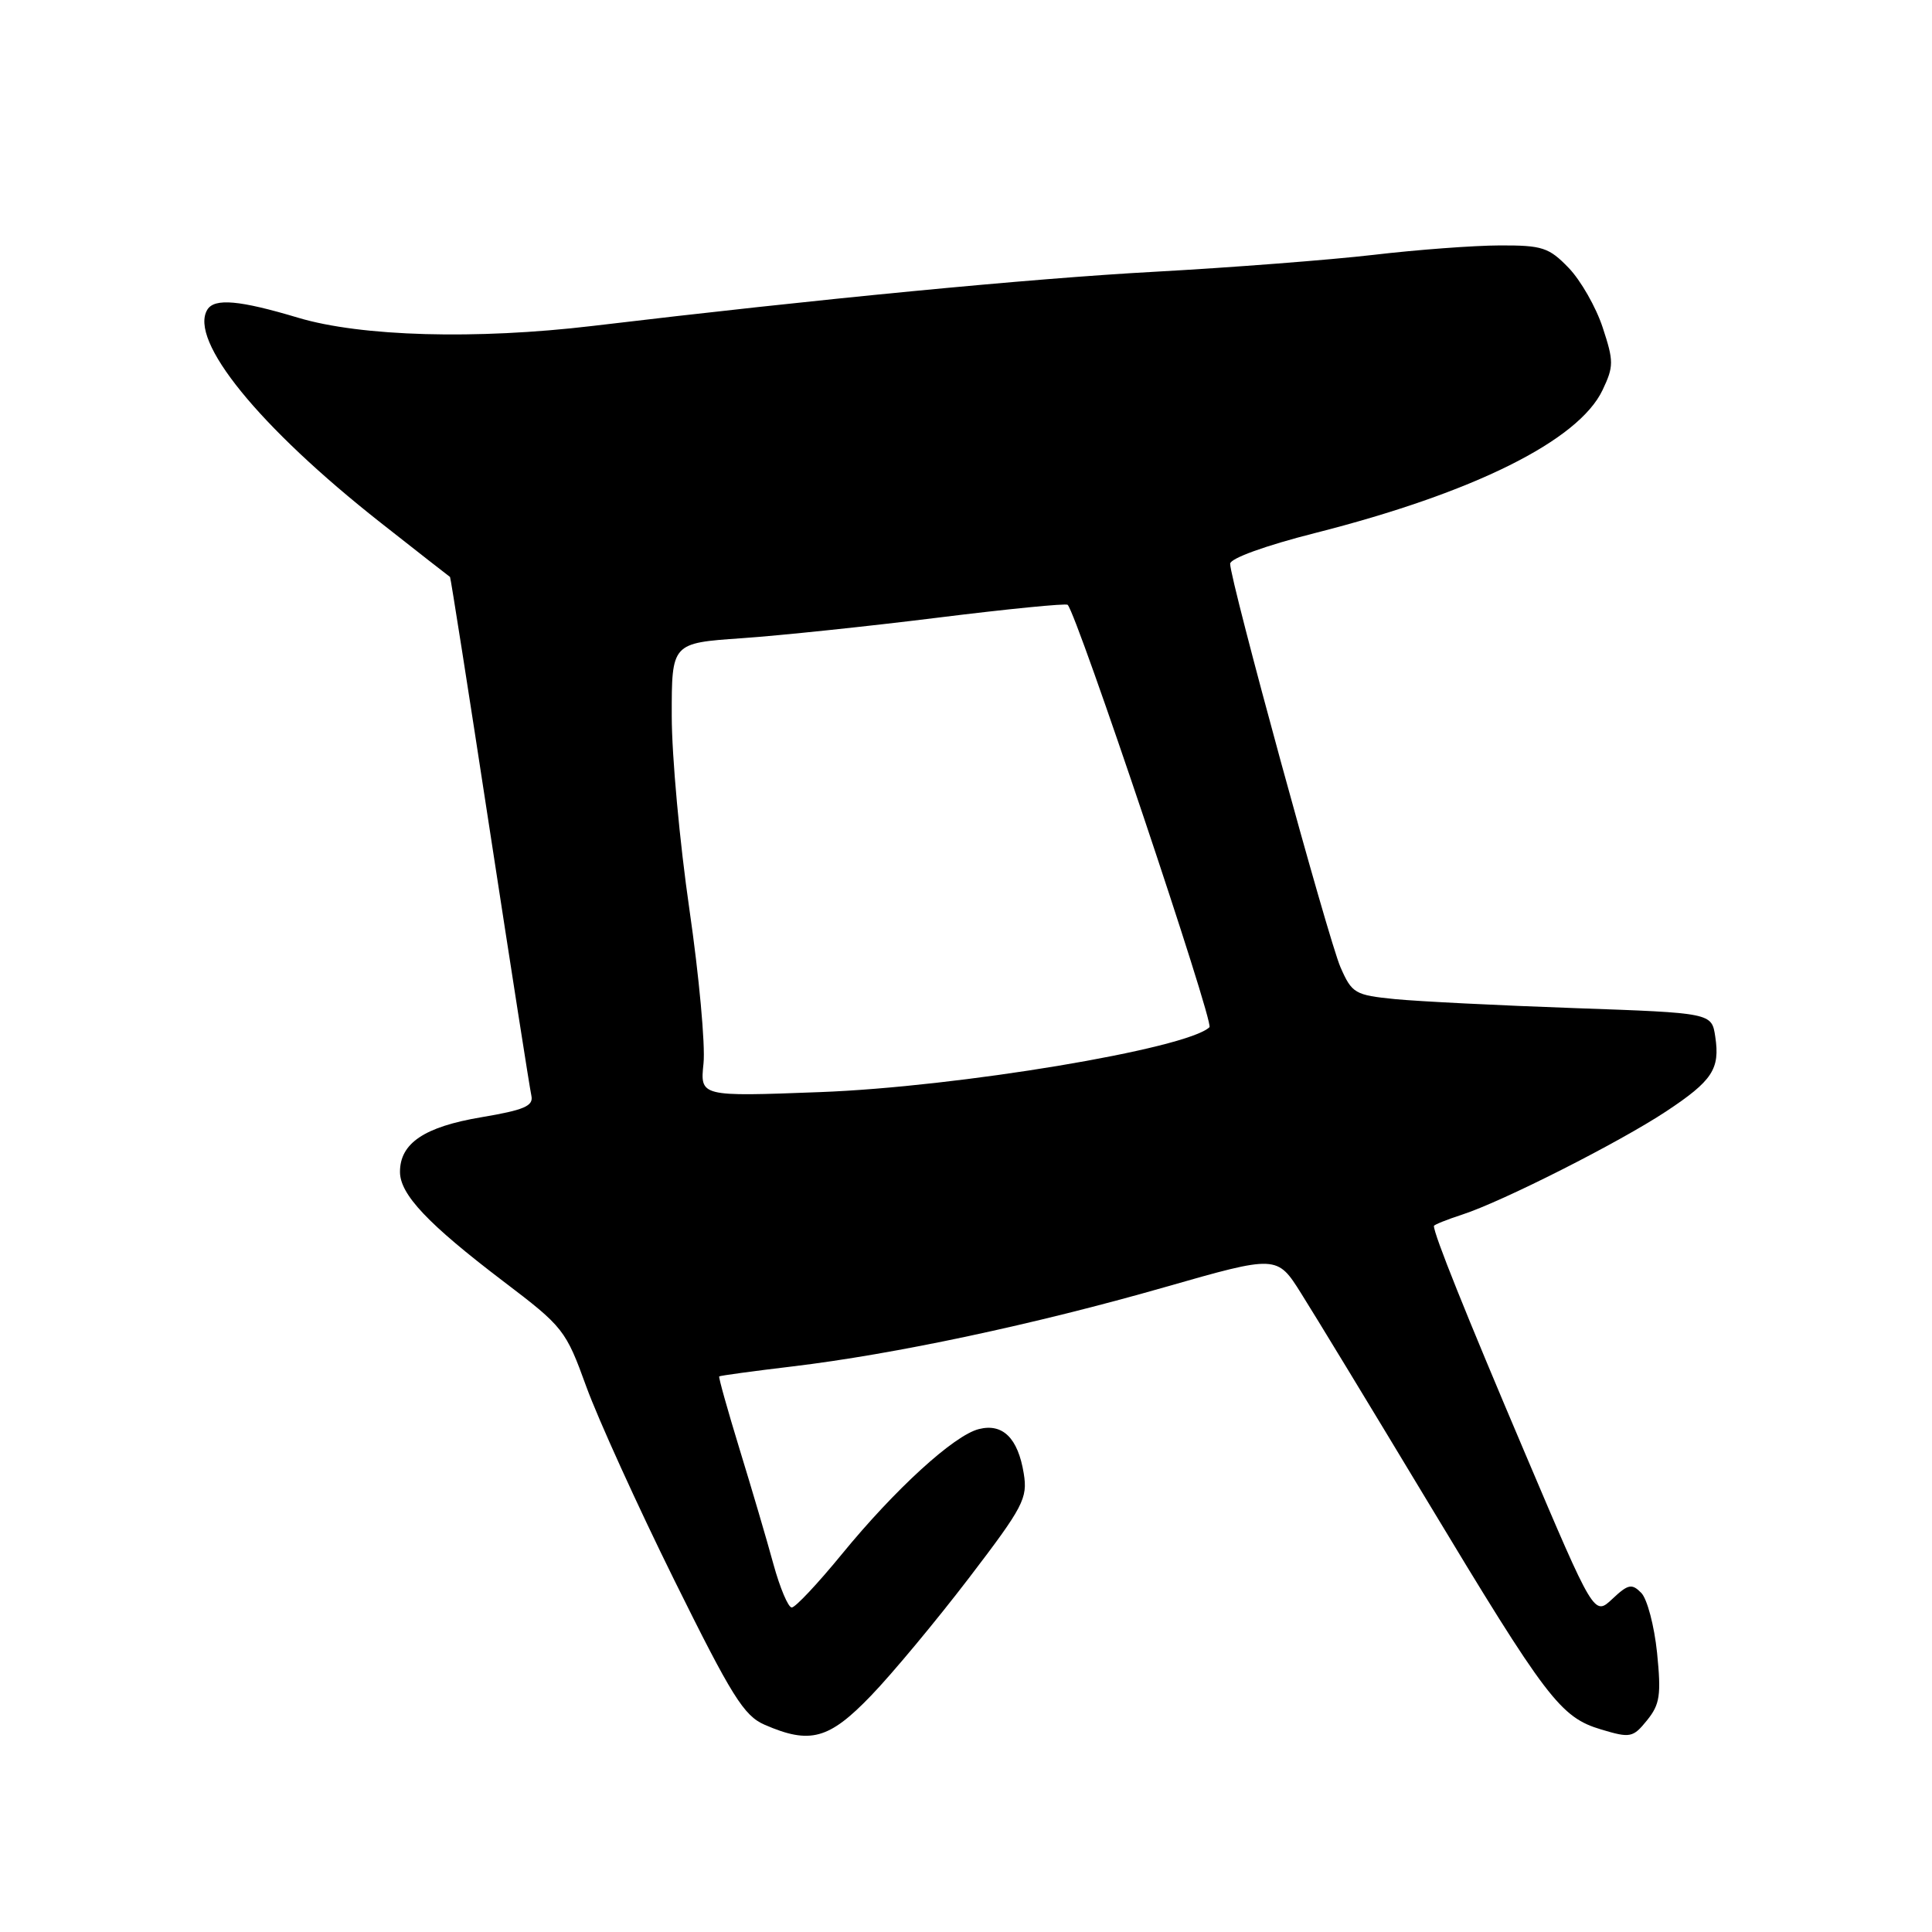 <?xml version="1.0" encoding="UTF-8" standalone="no"?>
<!DOCTYPE svg PUBLIC "-//W3C//DTD SVG 1.1//EN" "http://www.w3.org/Graphics/SVG/1.1/DTD/svg11.dtd" >
<svg xmlns="http://www.w3.org/2000/svg" xmlns:xlink="http://www.w3.org/1999/xlink" version="1.1" viewBox="0 0 256 256">
 <g >
 <path fill="currentColor"
d=" M 115.40 224.70 C 118.21 221.79 124.04 214.78 128.37 209.12 C 135.62 199.63 136.19 198.54 135.65 195.23 C 134.89 190.56 132.87 188.56 129.71 189.36 C 126.41 190.18 118.59 197.33 111.53 205.96 C 108.36 209.83 105.39 213.00 104.91 213.00 C 104.44 213.00 103.35 210.41 102.48 207.25 C 101.62 204.09 99.60 197.24 98.00 192.03 C 96.41 186.83 95.19 182.49 95.30 182.38 C 95.41 182.28 99.78 181.68 105.00 181.06 C 118.55 179.44 137.16 175.48 154.36 170.55 C 169.22 166.30 169.22 166.30 172.42 171.40 C 174.19 174.20 181.68 186.53 189.07 198.80 C 204.96 225.19 206.76 227.55 212.18 229.17 C 216.02 230.32 216.38 230.25 218.24 227.95 C 219.95 225.84 220.13 224.60 219.57 219.00 C 219.20 215.43 218.26 211.85 217.47 211.06 C 216.23 209.80 215.73 209.90 213.64 211.87 C 211.23 214.13 211.23 214.13 202.07 192.55 C 194.15 173.92 190.00 163.56 190.00 162.45 C 190.00 162.29 191.69 161.61 193.75 160.94 C 199.08 159.21 214.55 151.38 220.78 147.26 C 226.91 143.20 227.93 141.65 227.28 137.36 C 226.81 134.22 226.81 134.22 208.65 133.58 C 198.67 133.23 187.96 132.69 184.86 132.39 C 179.53 131.86 179.14 131.63 177.62 128.16 C 176.00 124.45 163.00 76.92 163.00 74.70 C 163.00 73.99 167.66 72.30 174.25 70.63 C 195.26 65.30 209.17 58.39 212.35 51.68 C 213.84 48.54 213.84 47.87 212.36 43.38 C 211.48 40.70 209.45 37.15 207.86 35.50 C 205.25 32.79 204.36 32.50 198.73 32.52 C 195.30 32.53 187.78 33.09 182.00 33.77 C 176.22 34.44 163.18 35.45 153.00 36.01 C 136.58 36.90 108.30 39.63 78.50 43.19 C 63.10 45.02 47.84 44.60 39.50 42.10 C 31.76 39.78 28.44 39.48 27.48 41.02 C 24.98 45.08 34.30 56.55 50.40 69.23 C 55.41 73.17 59.56 76.42 59.63 76.45 C 59.71 76.48 62.08 91.57 64.90 110.00 C 67.73 128.43 70.20 144.26 70.41 145.18 C 70.71 146.55 69.47 147.08 63.78 148.04 C 56.23 149.31 53.00 151.48 53.00 155.28 C 53.00 158.27 56.69 162.17 66.69 169.78 C 74.65 175.82 74.97 176.23 77.69 183.74 C 79.24 188.00 84.47 199.51 89.32 209.32 C 96.96 224.76 98.56 227.34 101.32 228.54 C 107.34 231.16 109.85 230.47 115.40 224.70 Z  M 93.22 140.90 C 93.47 138.48 92.63 129.30 91.35 120.50 C 90.07 111.70 89.01 100.16 89.01 94.86 C 89.00 85.21 89.00 85.21 98.25 84.57 C 103.34 84.22 115.06 82.99 124.29 81.84 C 133.53 80.69 141.26 79.93 141.47 80.14 C 142.73 81.40 160.89 135.50 160.26 136.11 C 157.29 138.97 126.96 144.03 108.63 144.71 C 92.76 145.31 92.76 145.31 93.22 140.90 Z "/>
</g>
</svg>